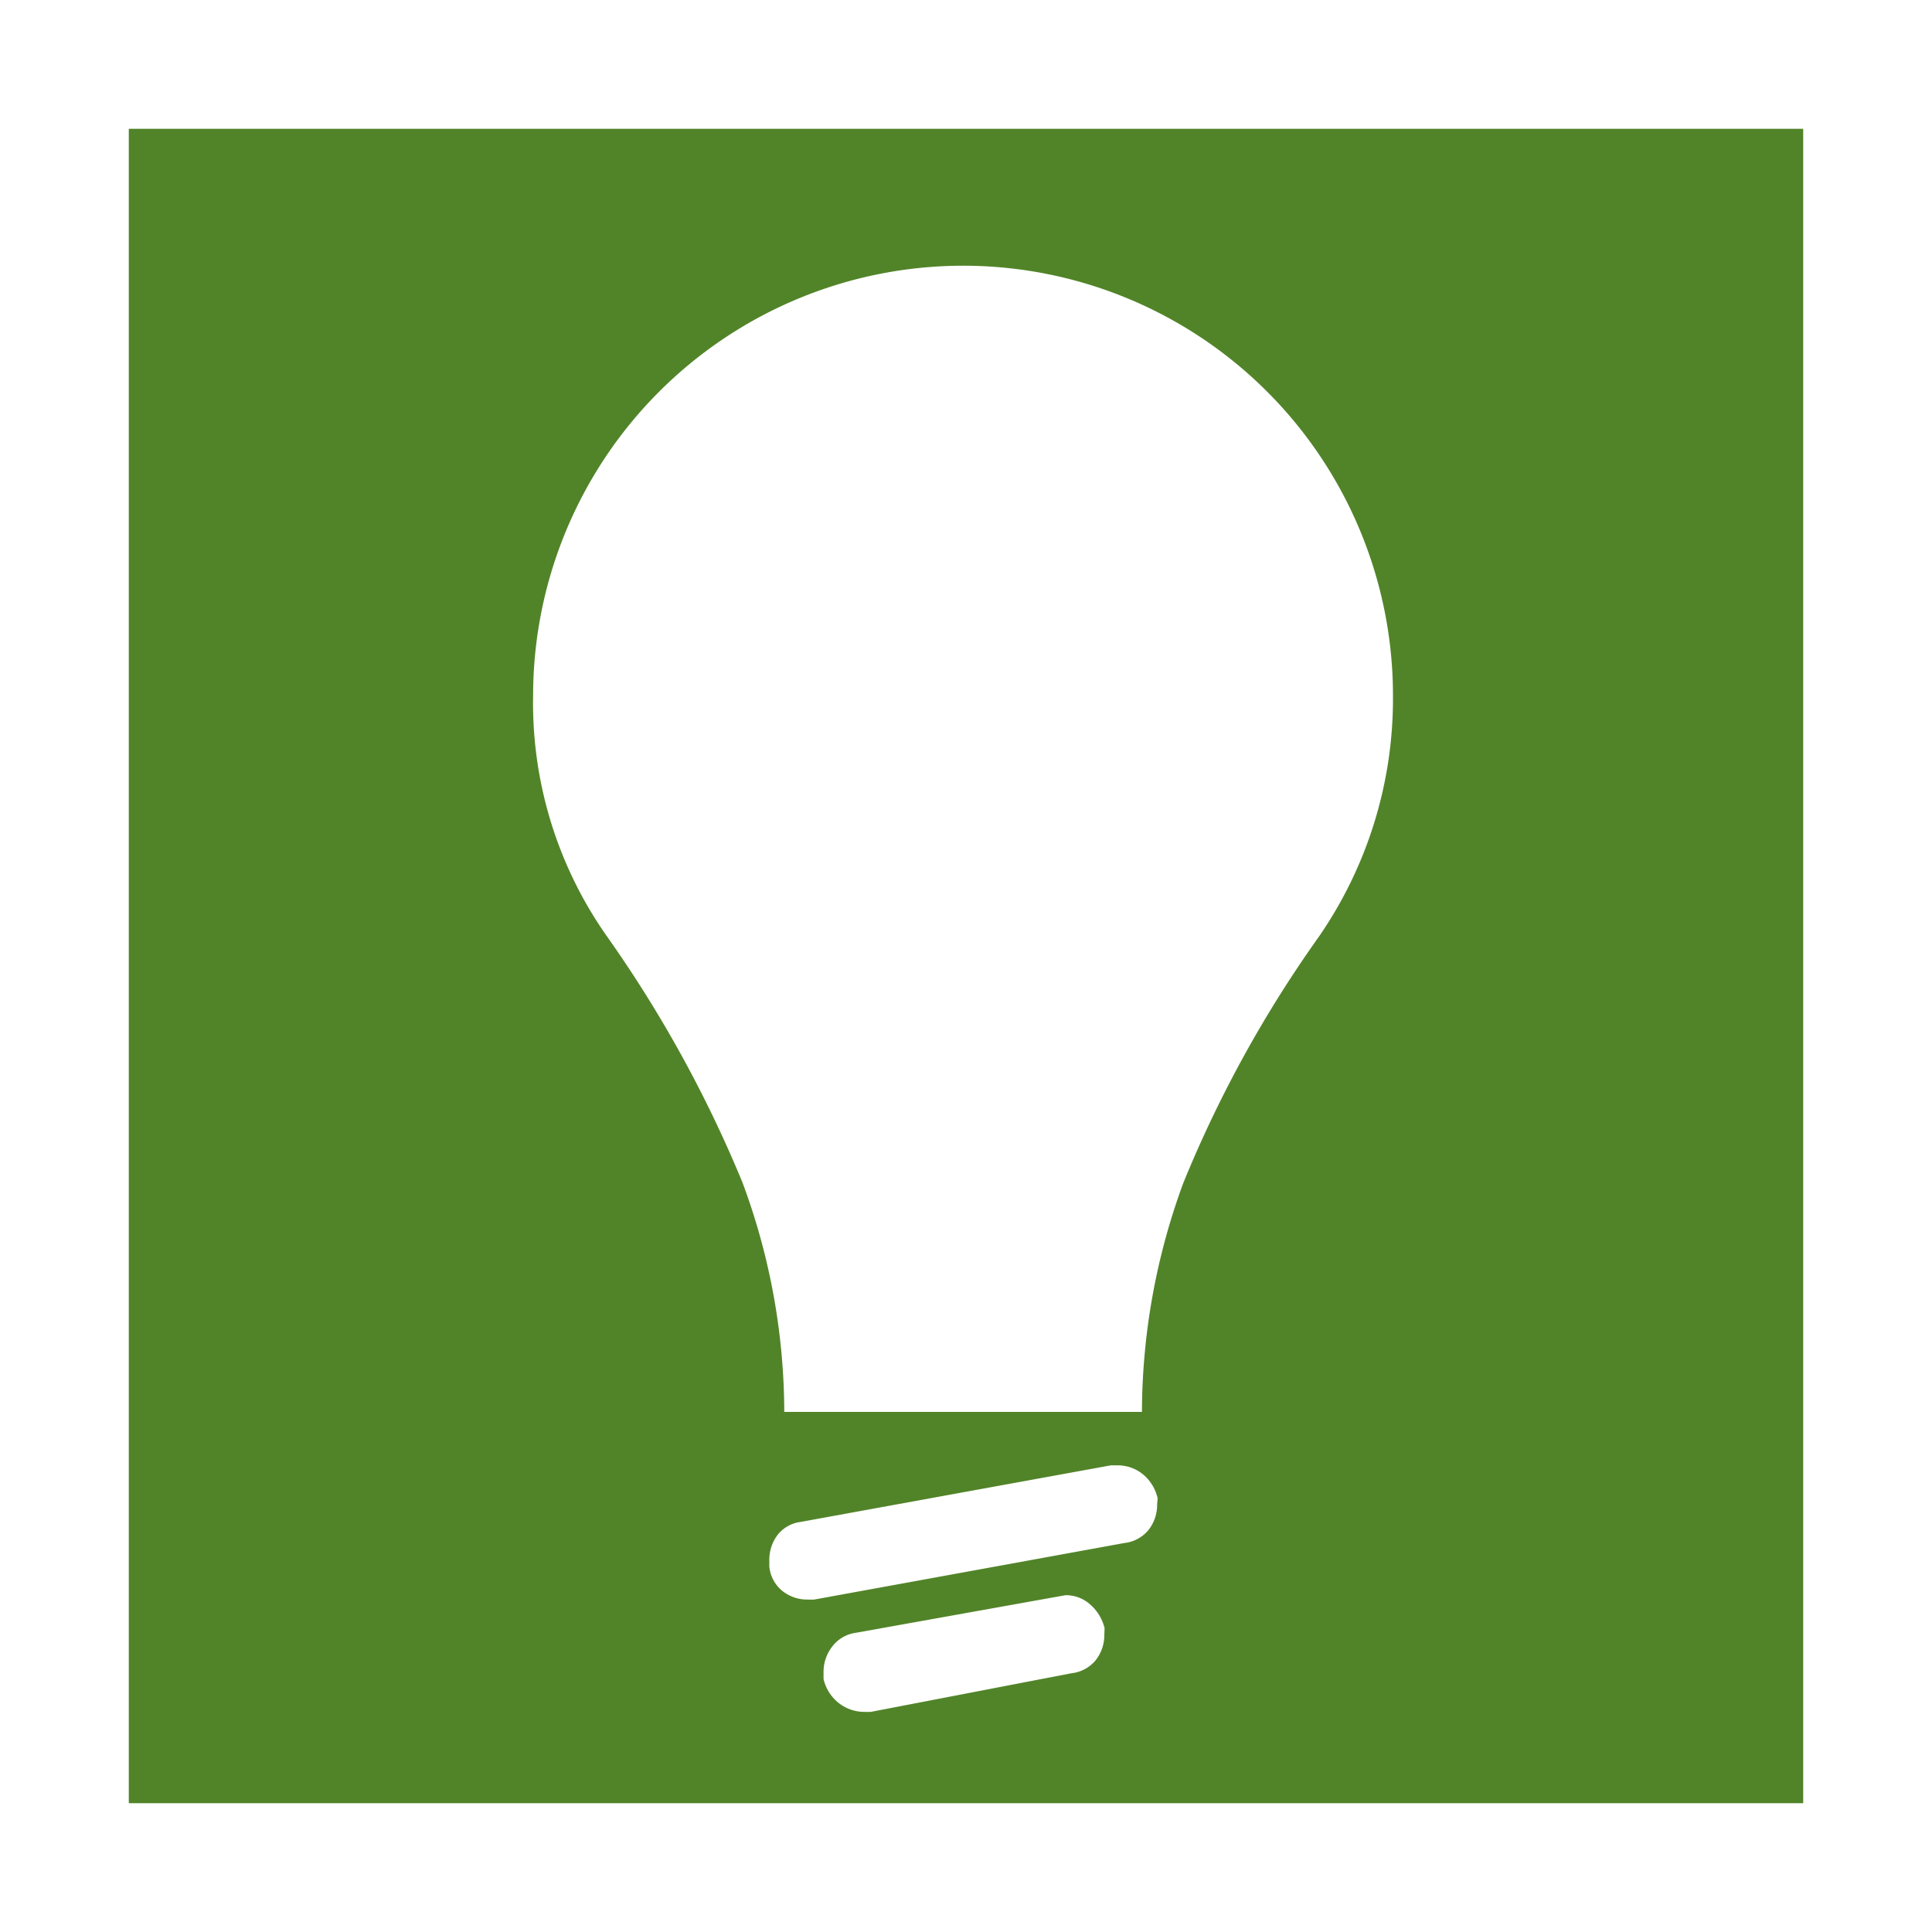 <svg fill="rgb(81, 132, 40)" focusable="false" xmlns="http://www.w3.org/2000/svg" viewBox="0 0 15 15">
  <path stroke="none" d="M1 1v13h13V1zm7.574 11.691a.316.316 0 01-.068.2.283.283 0 01-.187.1l-1.558.3h-.048a.322.322 0 01-.2-.068.333.333 0 01-.119-.187v-.053a.318.318 0 01.068-.2.279.279 0 01.188-.107l1.623-.291a.283.283 0 01.19.071.357.357 0 01.113.185zm.41-1.011a.316.316 0 01-.068.2.283.283 0 01-.187.1l-2.408.439h-.048a.31.31 0 01-.2-.068.279.279 0 01-.1-.187v-.048a.319.319 0 01.065-.2.272.272 0 01.179-.1l2.407-.439h.048a.31.31 0 01.2.068.34.34 0 01.116.188zm1.254-4.405a9.42 9.42 0 00-1.051 1.91 5.181 5.181 0 00-.321 1.777H6.089a5.127 5.127 0 00-.324-1.78 9.728 9.728 0 00-1.049-1.907A3.147 3.147 0 014.139 5.4a3.34 3.34 0 013.34-3.337A3.337 3.337 0 0110.815 5.4a3.252 3.252 0 01-.577 1.875z"></path>
</svg>